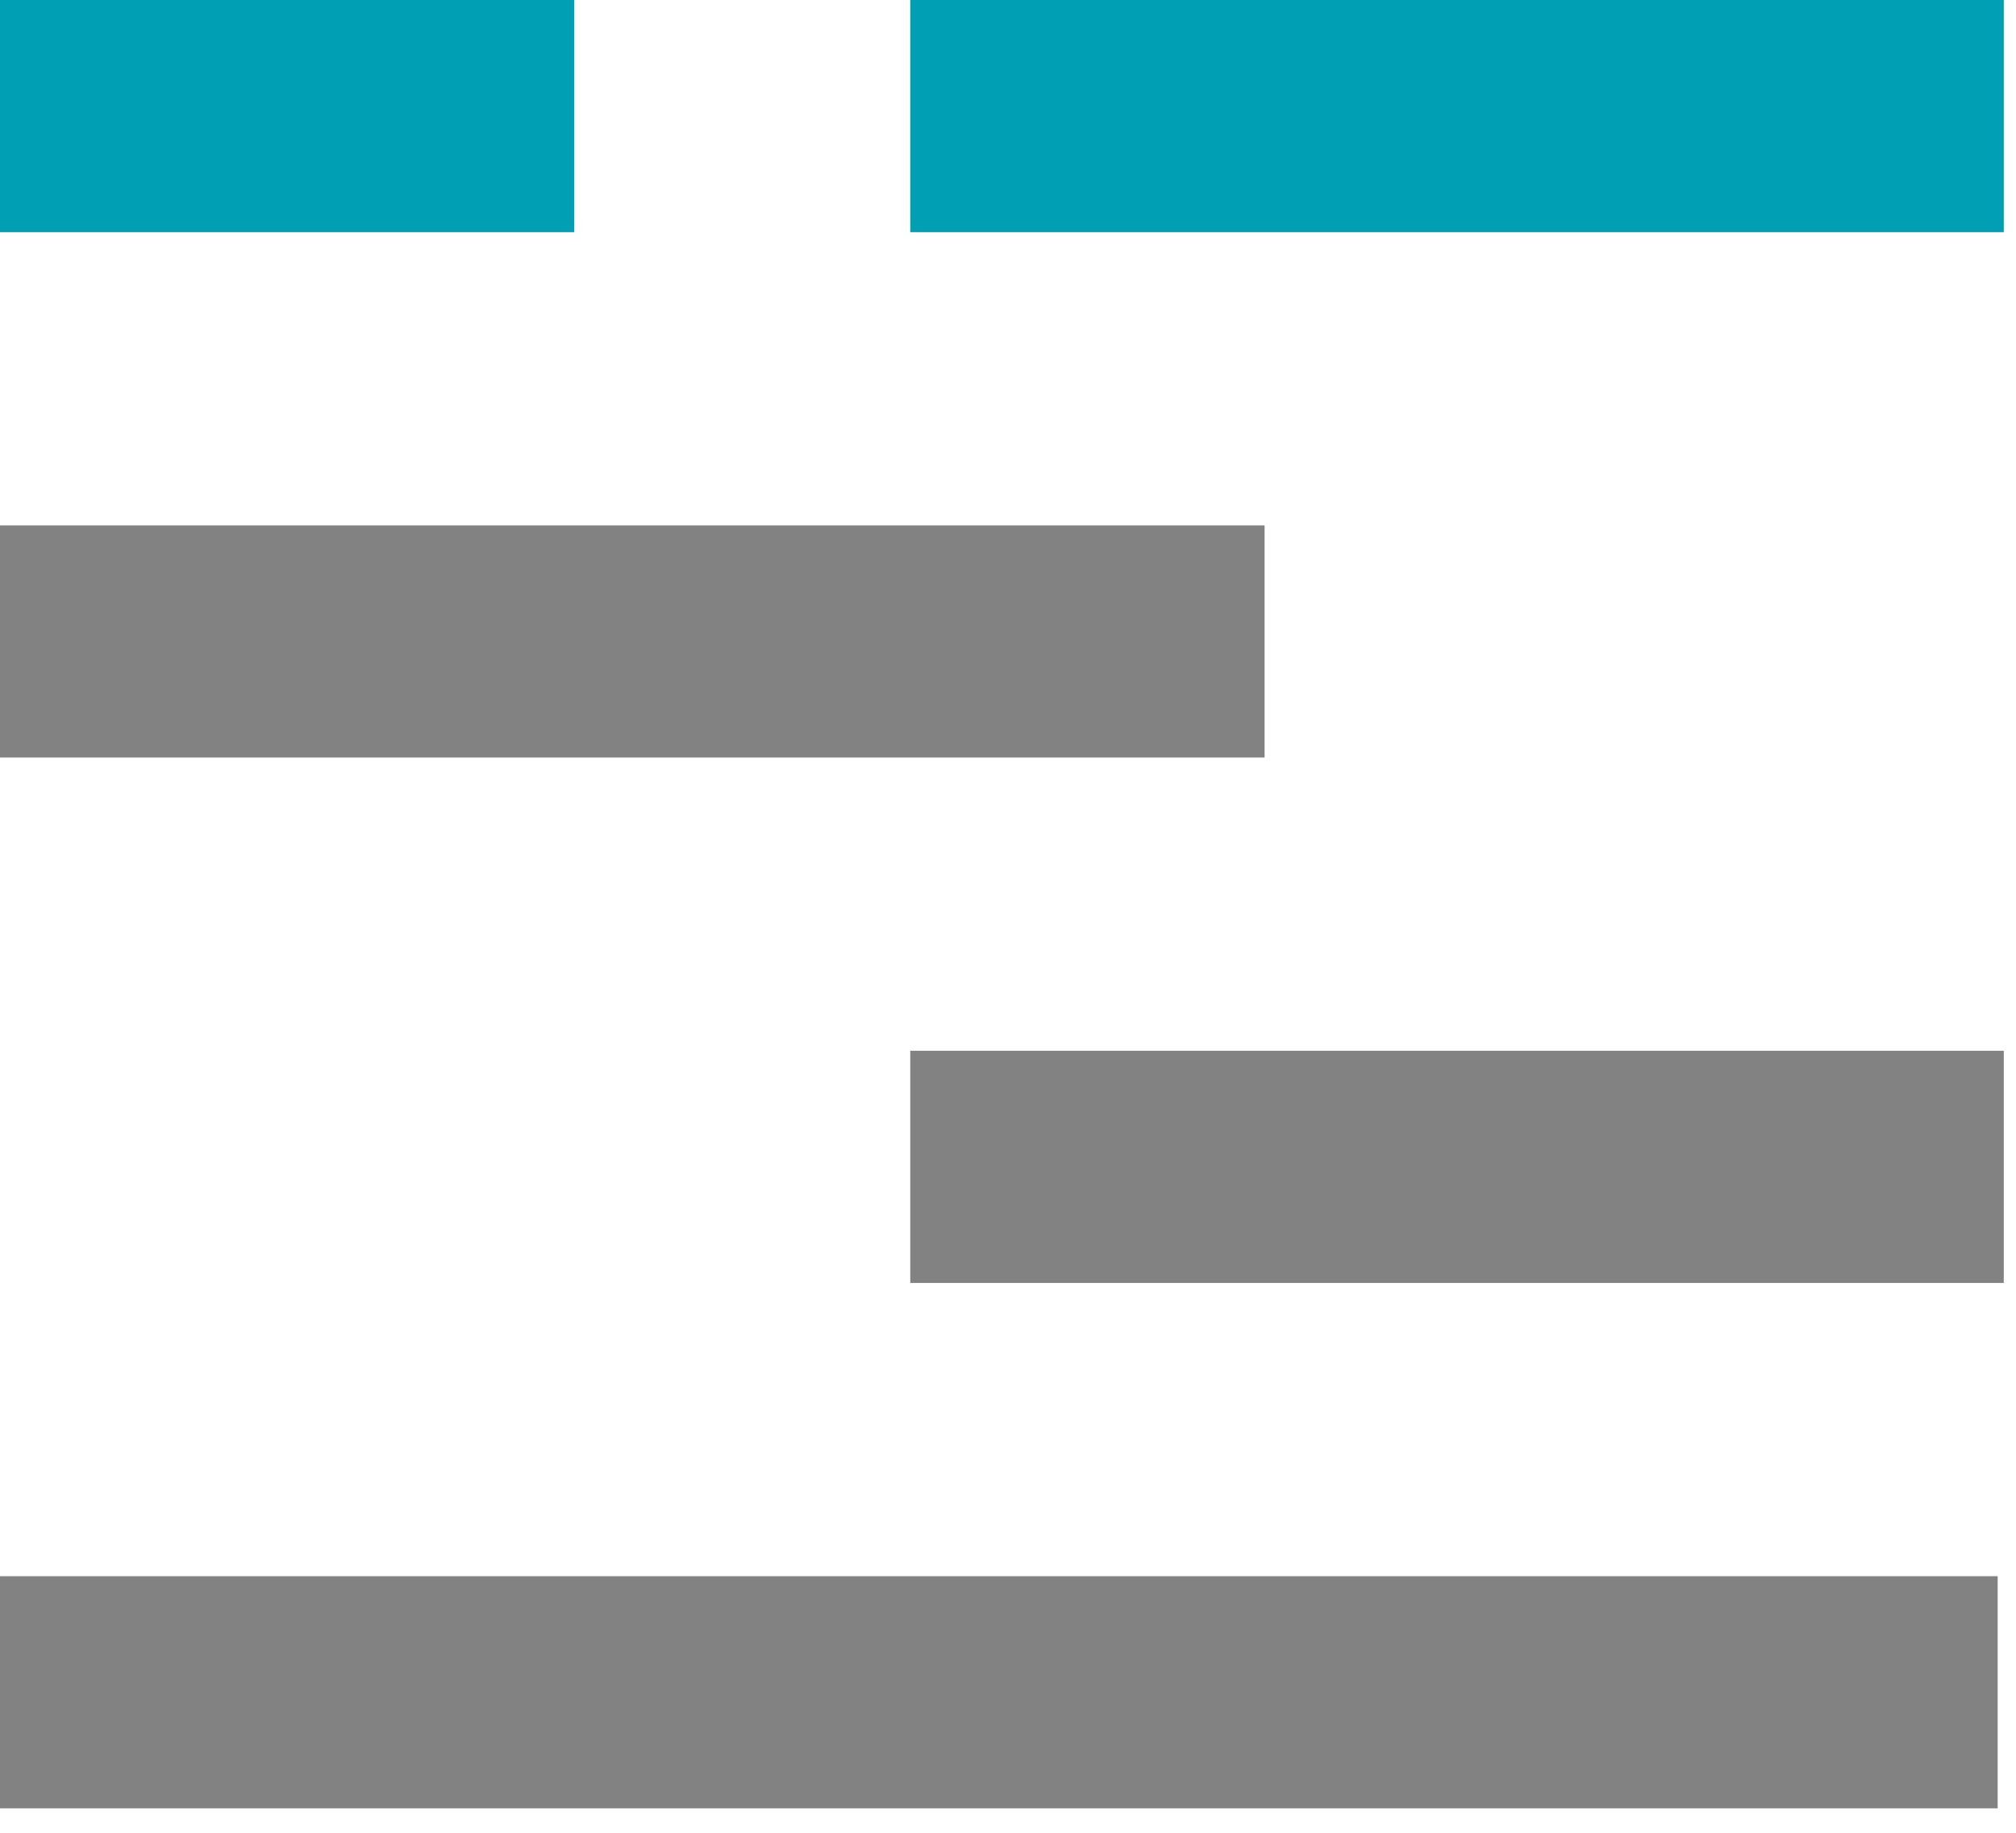 <?xml version="1.0" encoding="UTF-8" standalone="no"?>
<!DOCTYPE svg PUBLIC "-//W3C//DTD SVG 1.1//EN" "http://www.w3.org/Graphics/SVG/1.1/DTD/svg11.dtd">
<svg width="100%" height="100%" viewBox="0 0 33 30" version="1.1" xmlns="http://www.w3.org/2000/svg" xmlns:xlink="http://www.w3.org/1999/xlink" xml:space="preserve" xmlns:serif="http://www.serif.com/" style="fill-rule:evenodd;clip-rule:evenodd;stroke-linejoin:round;stroke-miterlimit:2;">
    <rect id="Artboard1" x="0" y="0" width="32.8" height="29.6" style="fill:none;"/>
    <g id="Artboard11" serif:id="Artboard1">
        <g id="レイヤー_2">
            <rect x="0" y="25.8" width="32.7" height="3.8" style="fill:rgb(130,130,130);"/>
            <rect x="0" y="8.6" width="20.7" height="3.8" style="fill:rgb(130,130,130);"/>
            <rect x="14.9" y="17.2" width="17.9" height="3.8" style="fill:rgb(130,130,130);"/>
            <rect x="14.9" y="0" width="17.9" height="3.8" style="fill:rgb(0,159,179);"/>
            <rect x="0" y="0" width="9.4" height="3.8" style="fill:rgb(0,159,179);"/>
        </g>
    </g>
</svg>
